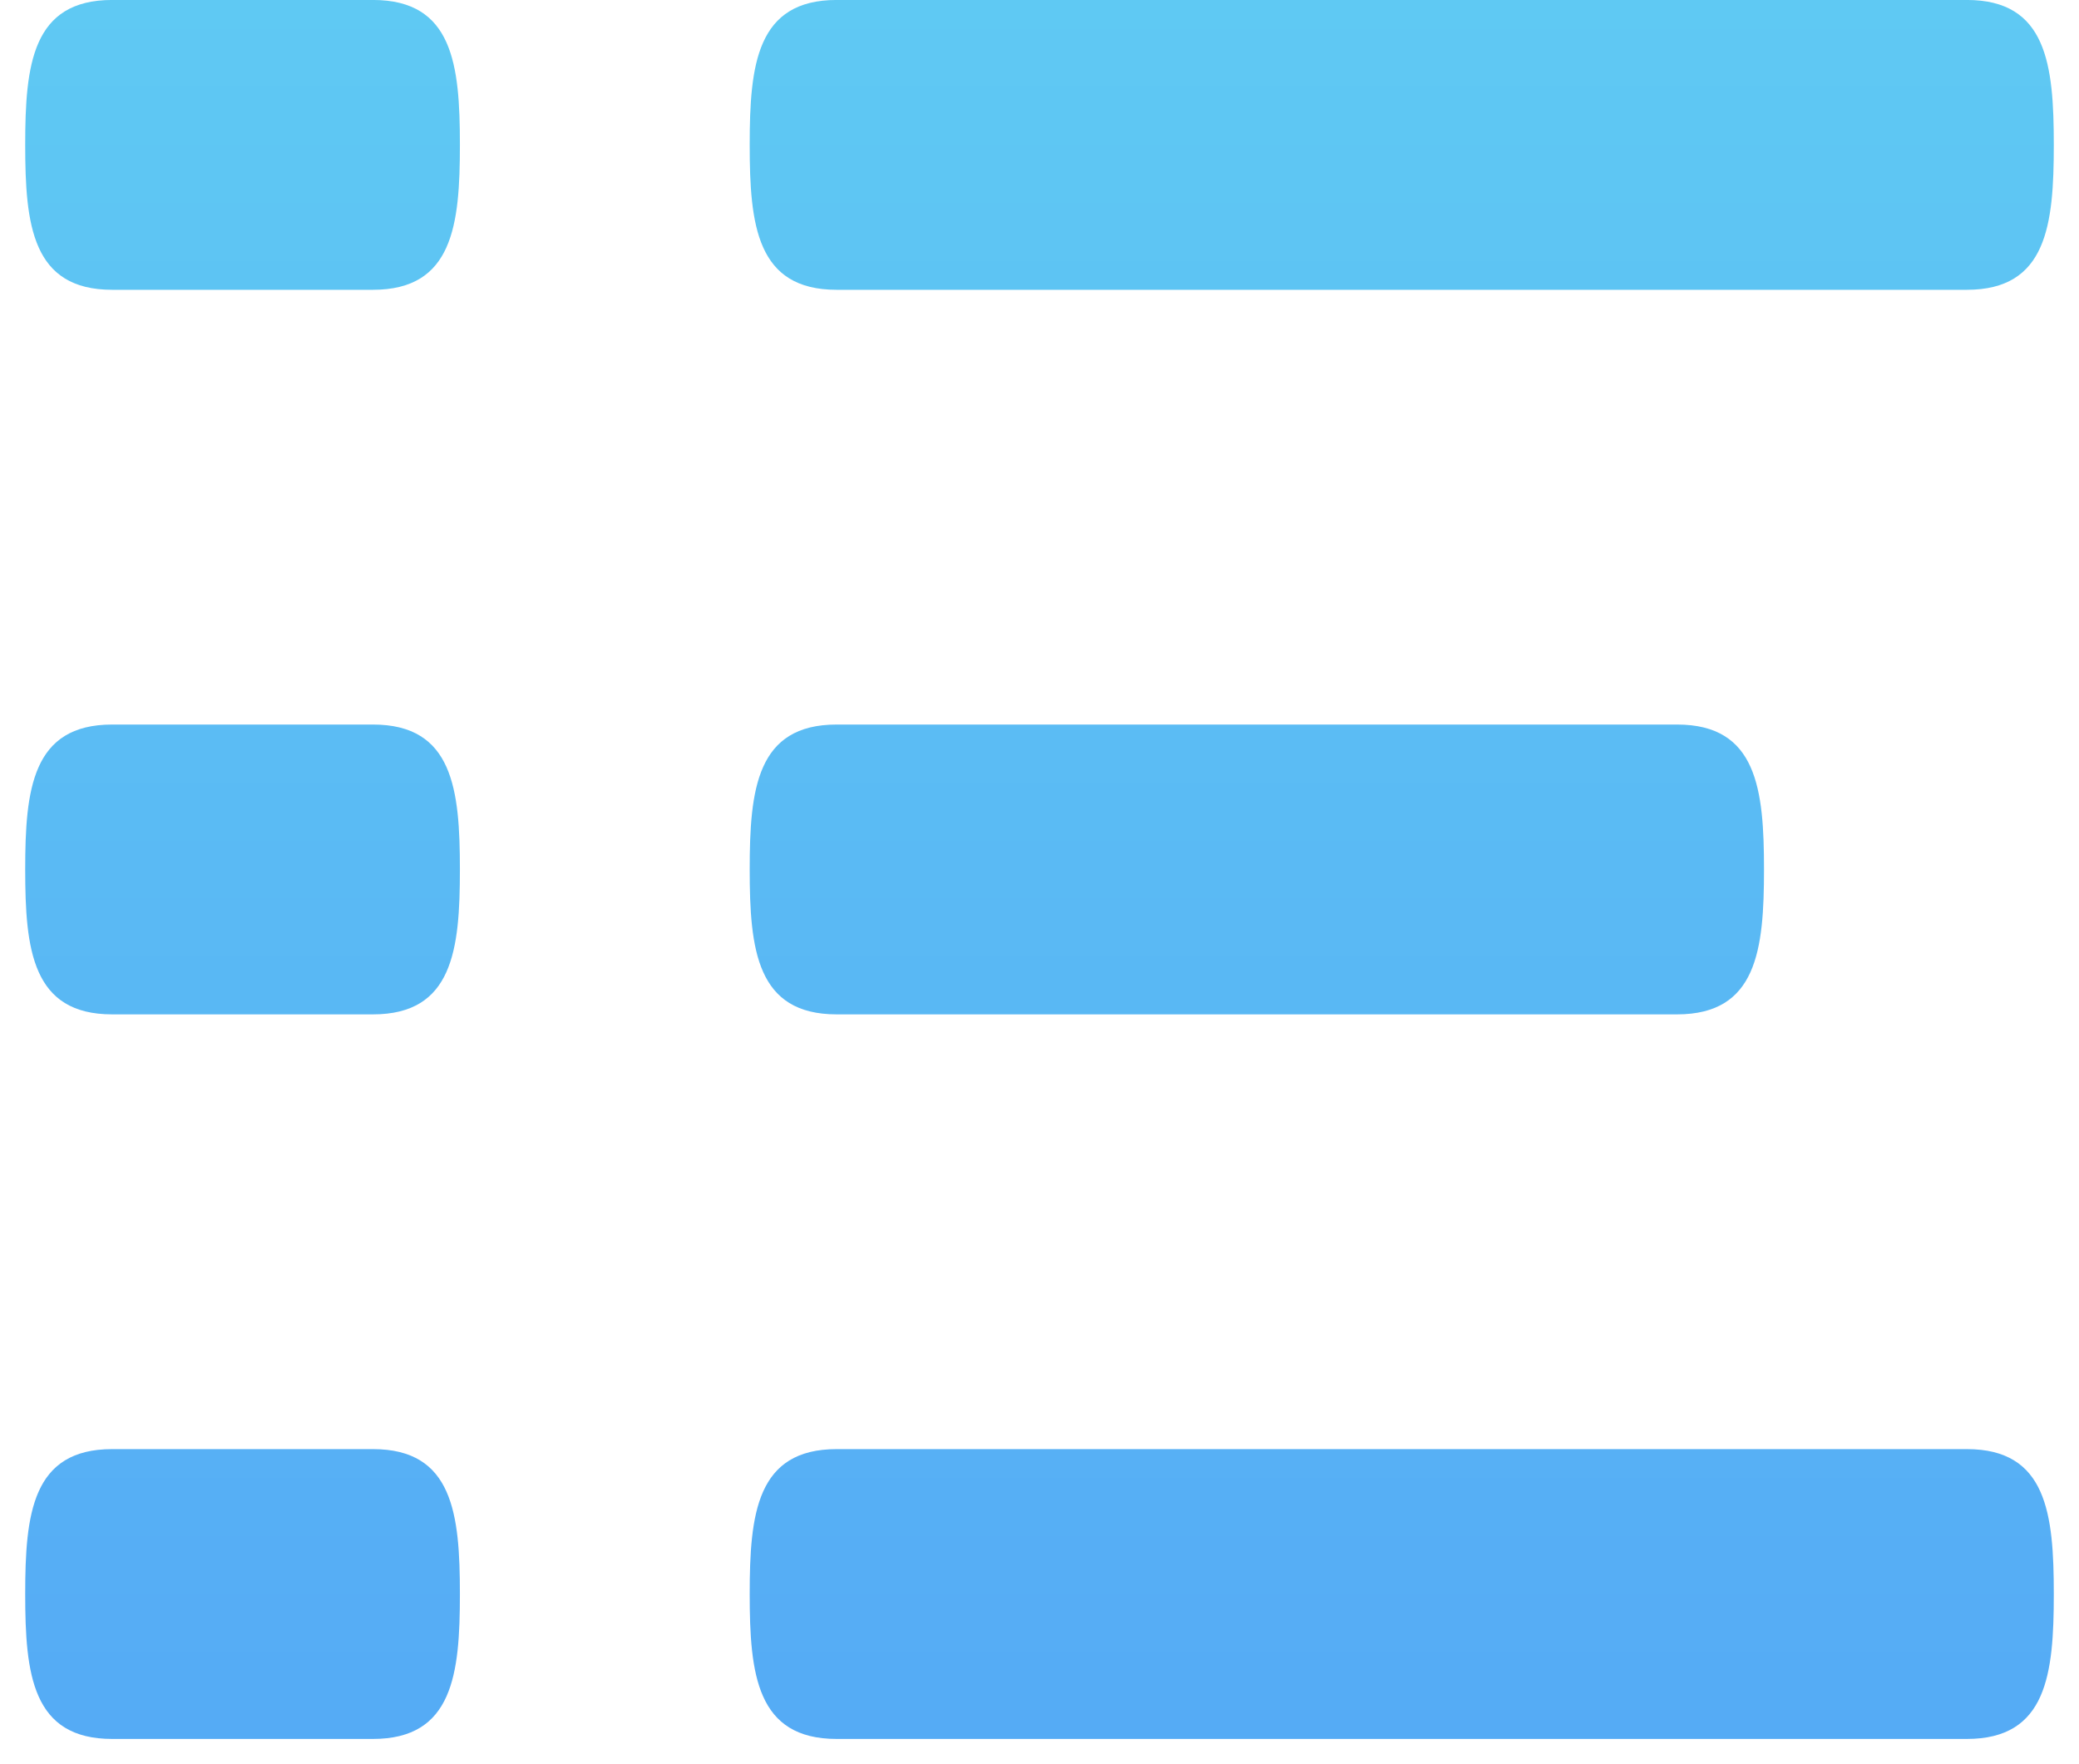 <svg width="66" height="56" viewBox="0 0 66 56" fill="none" xmlns="http://www.w3.org/2000/svg">
<path d="M53.24 22.999H26.56C24.021 22.999 23.8 25.055 23.8 27.599C23.8 30.143 24.021 32.199 26.56 32.199H53.24C55.779 32.199 56 30.143 56 27.599C56 25.055 55.779 22.999 53.24 22.999ZM62.44 45.999H26.56C24.021 45.999 23.8 48.055 23.8 50.599C23.8 53.143 24.021 55.199 26.56 55.199H62.44C64.979 55.199 65.2 53.143 65.2 50.599C65.2 48.055 64.979 45.999 62.44 45.999ZM26.56 9.199H62.44C64.979 9.199 65.2 7.143 65.2 4.599C65.2 2.055 64.979 -0.001 62.44 -0.001H26.56C24.021 -0.001 23.8 2.055 23.8 4.599C23.8 7.143 24.021 9.199 26.56 9.199ZM11.84 22.999H3.56C1.021 22.999 0.8 25.055 0.8 27.599C0.8 30.143 1.021 32.199 3.56 32.199H11.84C14.379 32.199 14.6 30.143 14.6 27.599C14.6 25.055 14.379 22.999 11.84 22.999ZM11.84 45.999H3.56C1.021 45.999 0.8 48.055 0.8 50.599C0.8 53.143 1.021 55.199 3.56 55.199H11.84C14.379 55.199 14.6 53.143 14.6 50.599C14.6 48.055 14.379 45.999 11.84 45.999ZM11.84 -0.001H3.56C1.021 -0.001 0.8 2.055 0.8 4.599C0.8 7.143 1.021 9.199 3.56 9.199H11.84C14.379 9.199 14.6 7.143 14.6 4.599C14.6 2.055 14.379 -0.001 11.84 -0.001Z" fill="url(#paint0_linear_47_15)"/>
<defs>
<linearGradient id="paint0_linear_47_15" x1="33" y1="-0.001" x2="33" y2="55.199" gradientUnits="userSpaceOnUse">
<stop stop-color="#5FC9F3"/>
<stop offset="1" stop-color="#55ABF5"/>
</linearGradient>
</defs>
</svg>
